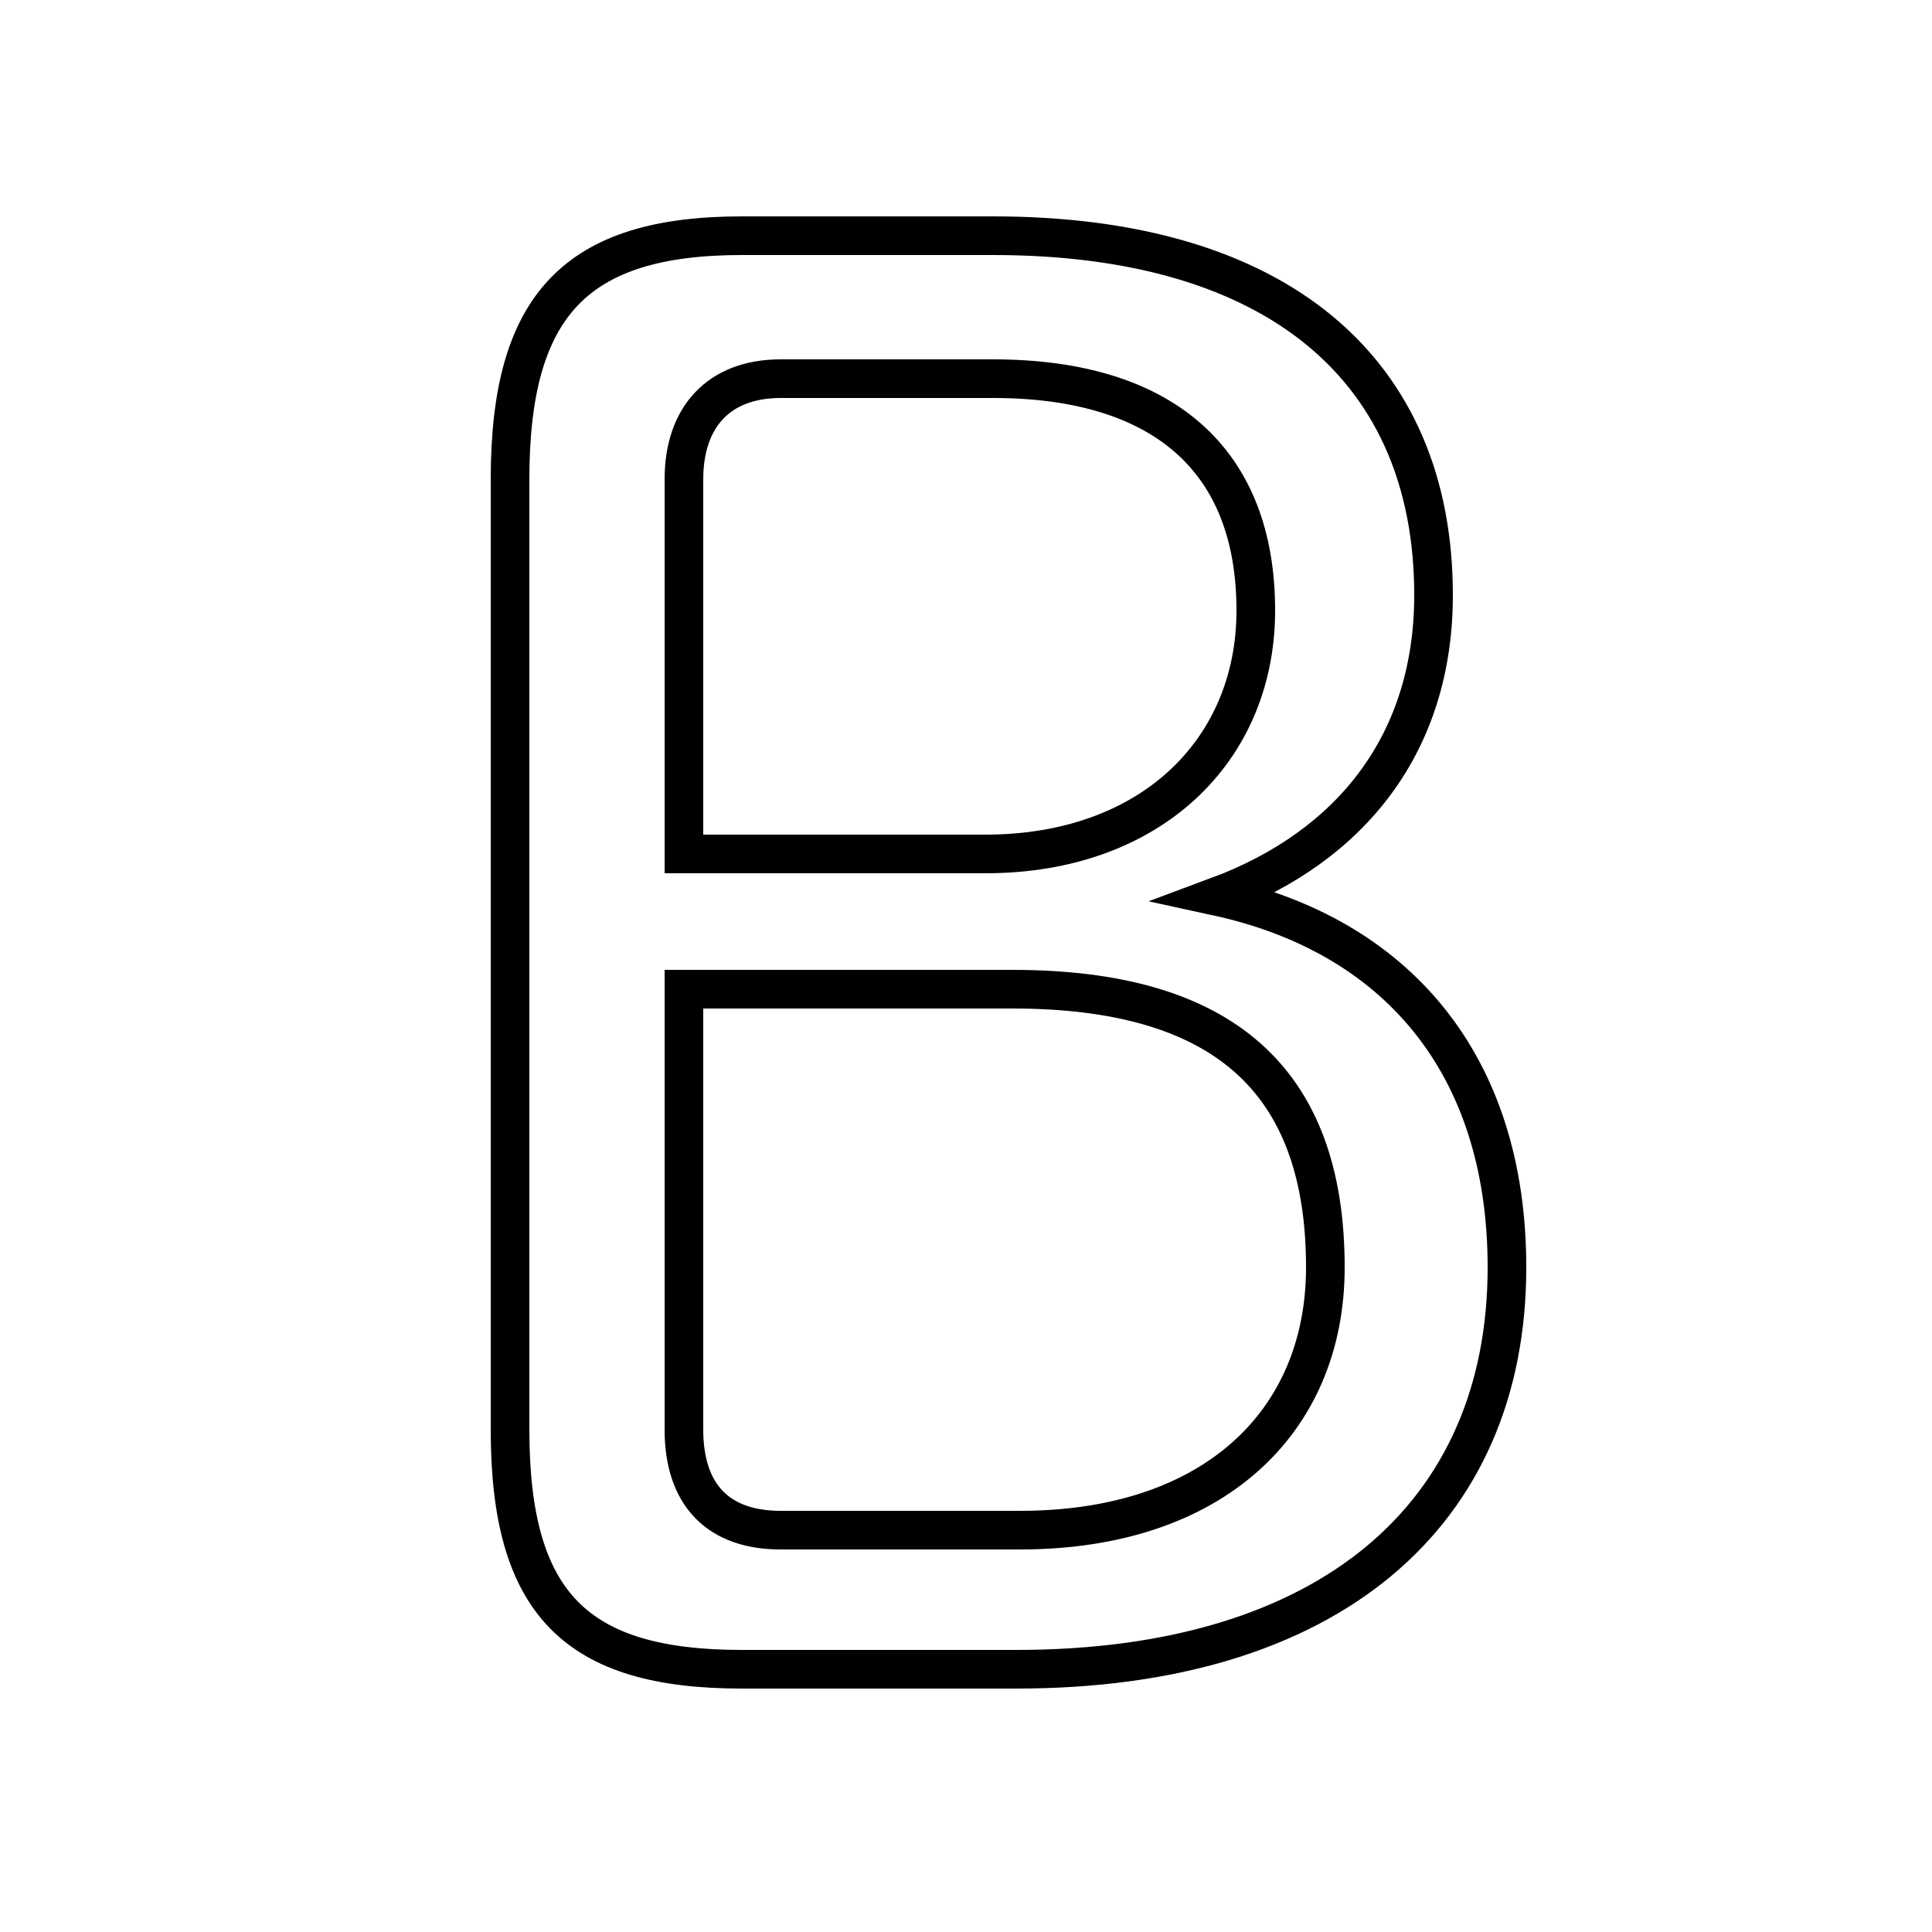 <svg xmlns="http://www.w3.org/2000/svg" viewBox="0 -44.0 50.0 50.0">
    <rect x="0" y="-44.0" width="50.0" height="50.0" fill="#808080" stroke="none"/>
    <g transform="scale(1, -1)">
        <!-- ボディの枠 -->
        <rect x="0" y="-6.0" width="50.0" height="50.0"
            stroke="white" fill="white"/>
        <!-- グリフ座標系の原点 -->
        <circle cx="0" cy="0" r="5" fill="white"/>
        <!-- グリフのアウトライン -->
        <g style="fill:none;stroke:#000000;stroke-width:1;">
<path d="M 17.7 21.9 L 17.7 31.6 C 17.7 33.2 18.6 34.2 20.2 34.2 L 25.7 34.2 C 30.1 34.2 32.5 32.1 32.5 28.2 C 32.5 24.6 29.8 21.9 25.5 21.9 Z M 26.3 0.8 C 34.4 0.8 39.0 4.8 39.0 11.2 C 39.0 16.5 36.1 19.8 31.5 20.8 C 35.0 22.1 37.1 24.8 37.1 28.6 C 37.1 34.4 33.1 37.9 25.7 37.9 L 19.2 37.9 C 14.9 37.9 13.2 36.1 13.2 31.6 L 13.2 7.0 C 13.2 2.5 14.9 0.8 19.2 0.8 Z M 20.2 4.4 C 18.6 4.4 17.7 5.3 17.7 7.0 L 17.7 18.4 L 26.2 18.4 C 31.6 18.4 34.3 16.1 34.3 11.2 C 34.3 7.2 31.4 4.4 26.4 4.4 Z"/>
</g>
</g>
</svg>